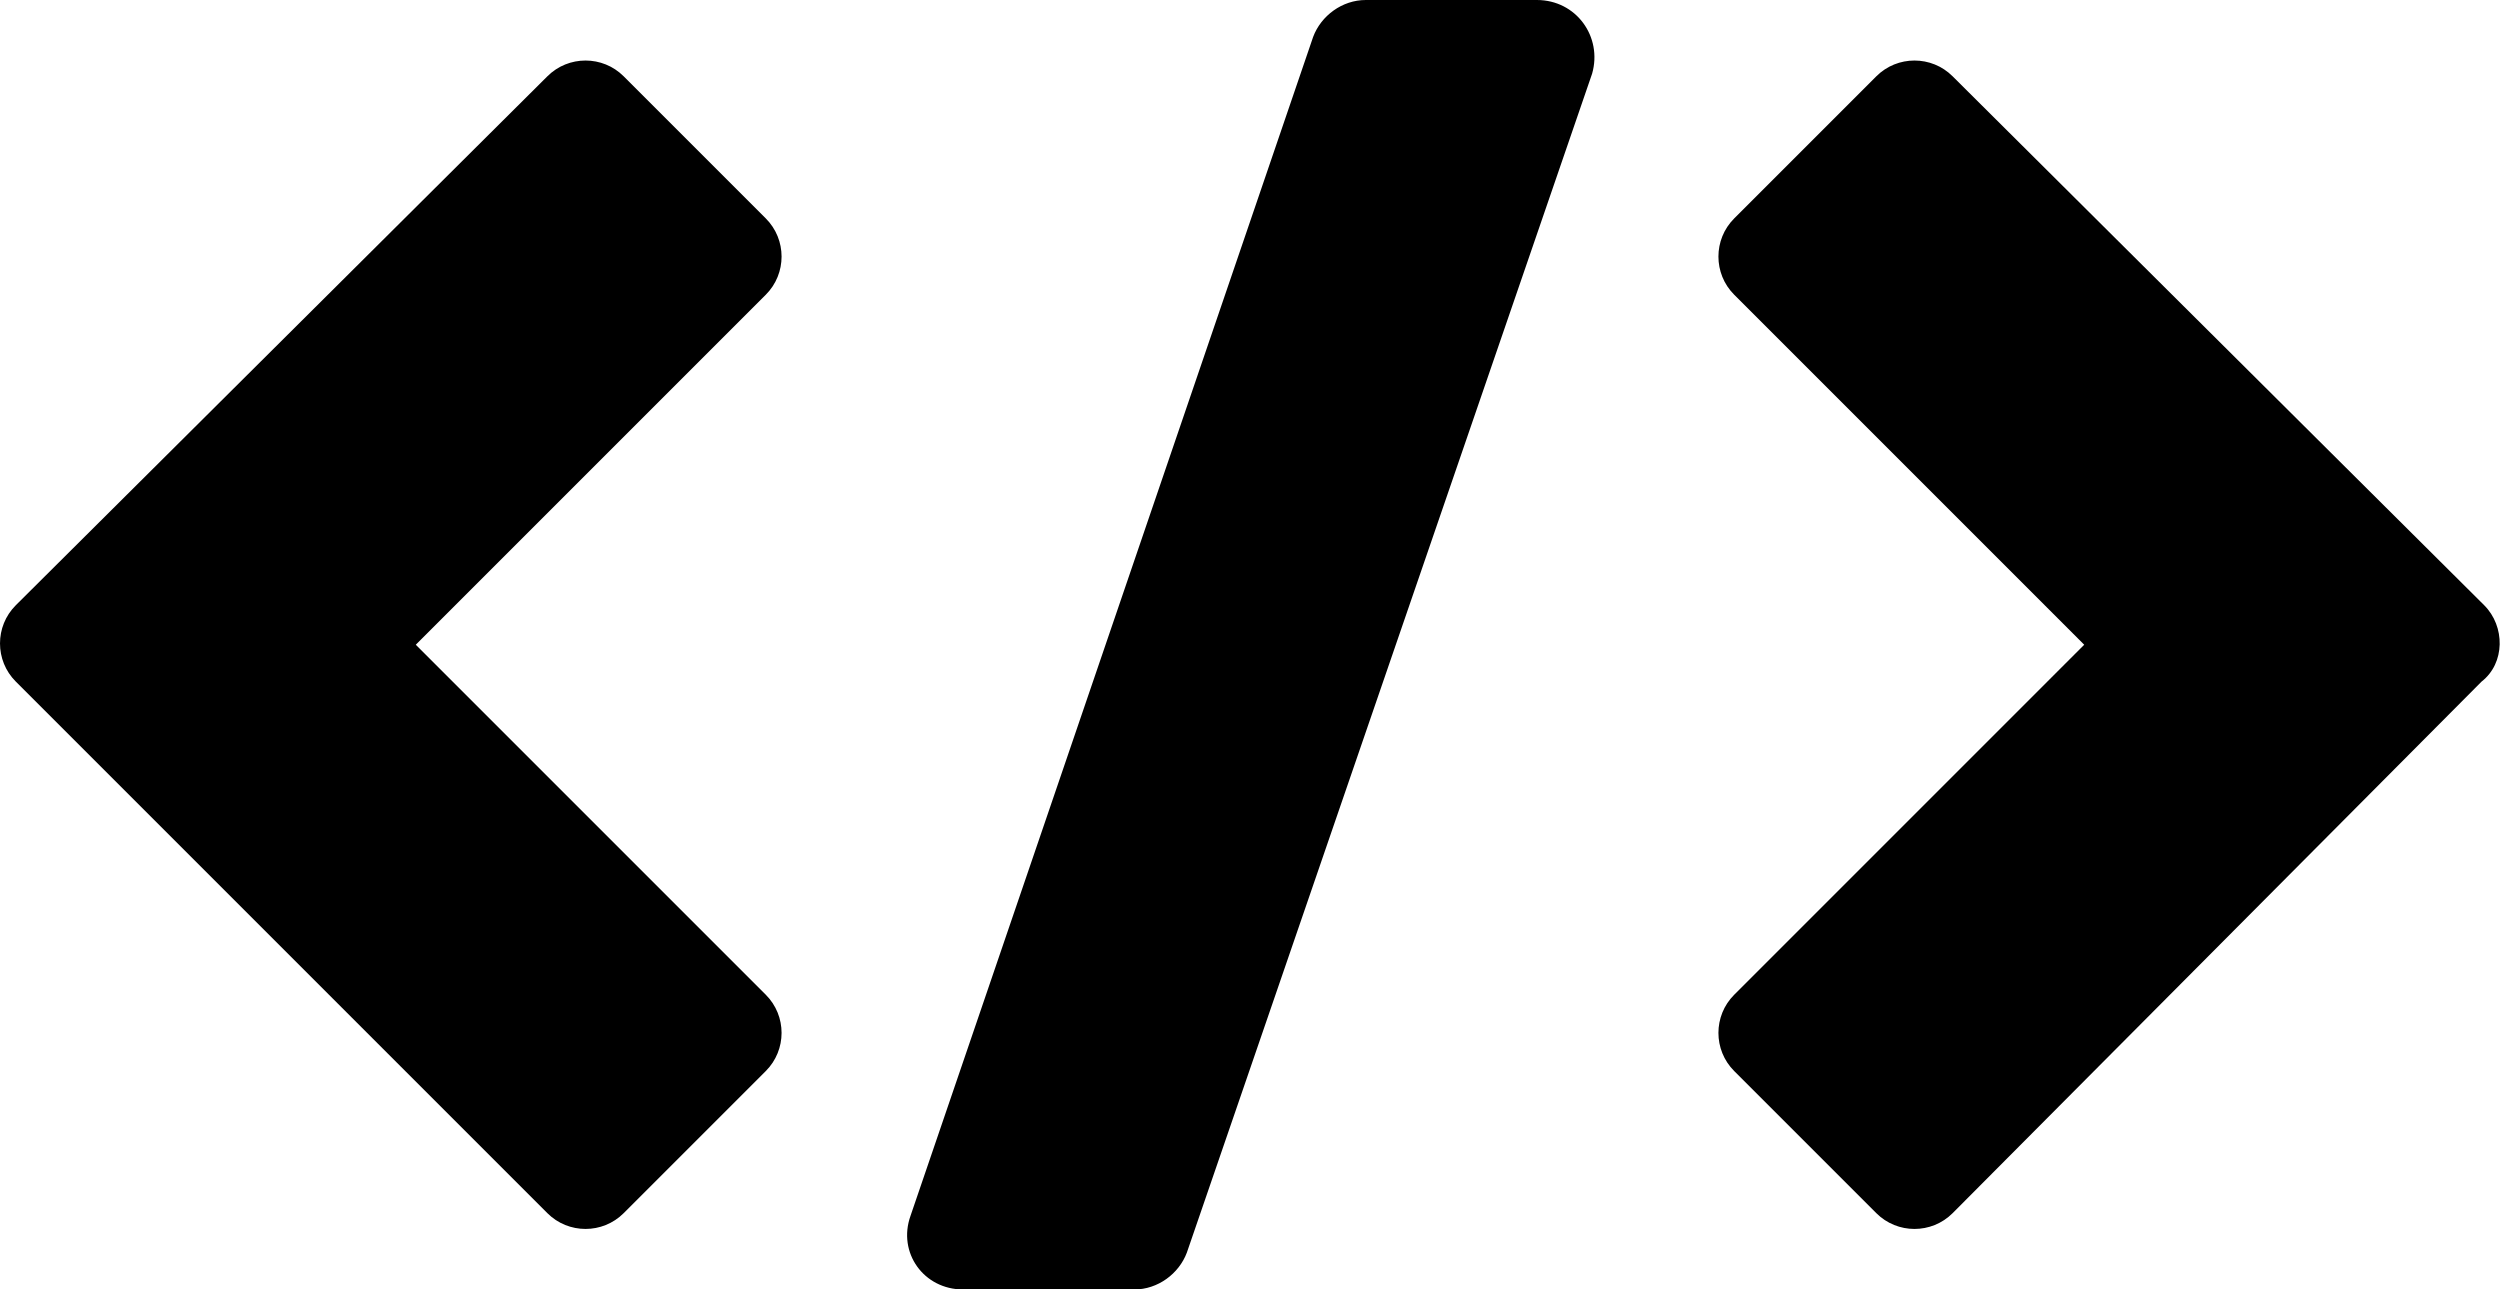<svg xmlns="http://www.w3.org/2000/svg" viewBox="0 0 285 147"><path d="M87.3 24.9L71.1 8.7c-2.4-2.4-6.3-2.4-8.7 0L1.8 69c-2.4 2.4-2.4 6.3 0 8.7l60.6 60.6c2.4 2.4 6.3 2.4 8.7 0l16.2-16.2c2.4-2.4 2.4-6.3 0-8.7L47.4 73.5l39.9-39.9c2.4-2.4 2.4-6.3 0-8.7zM283.2 69L222.6 8.7c-2.4-2.4-6.3-2.4-8.7 0l-16.2 16.2c-2.4 2.4-2.4 6.3 0 8.7l39.9 39.9-39.9 39.9c-2.4 2.4-2.4 6.3 0 8.7l16.2 16.2c2.4 2.4 6.3 2.4 8.7 0l60.3-60.6c2.7-2.1 2.7-6.3.3-8.7zM175.2 0h-19.5c-2.7 0-5.1 1.8-6 4.2l-45.9 134.4c-1.5 4.2 1.5 8.4 6 8.4h19.5c2.7 0 5.1-1.8 6-4.2L181.5 8.4c1.2-4.2-1.8-8.4-6.3-8.4z"/></svg>